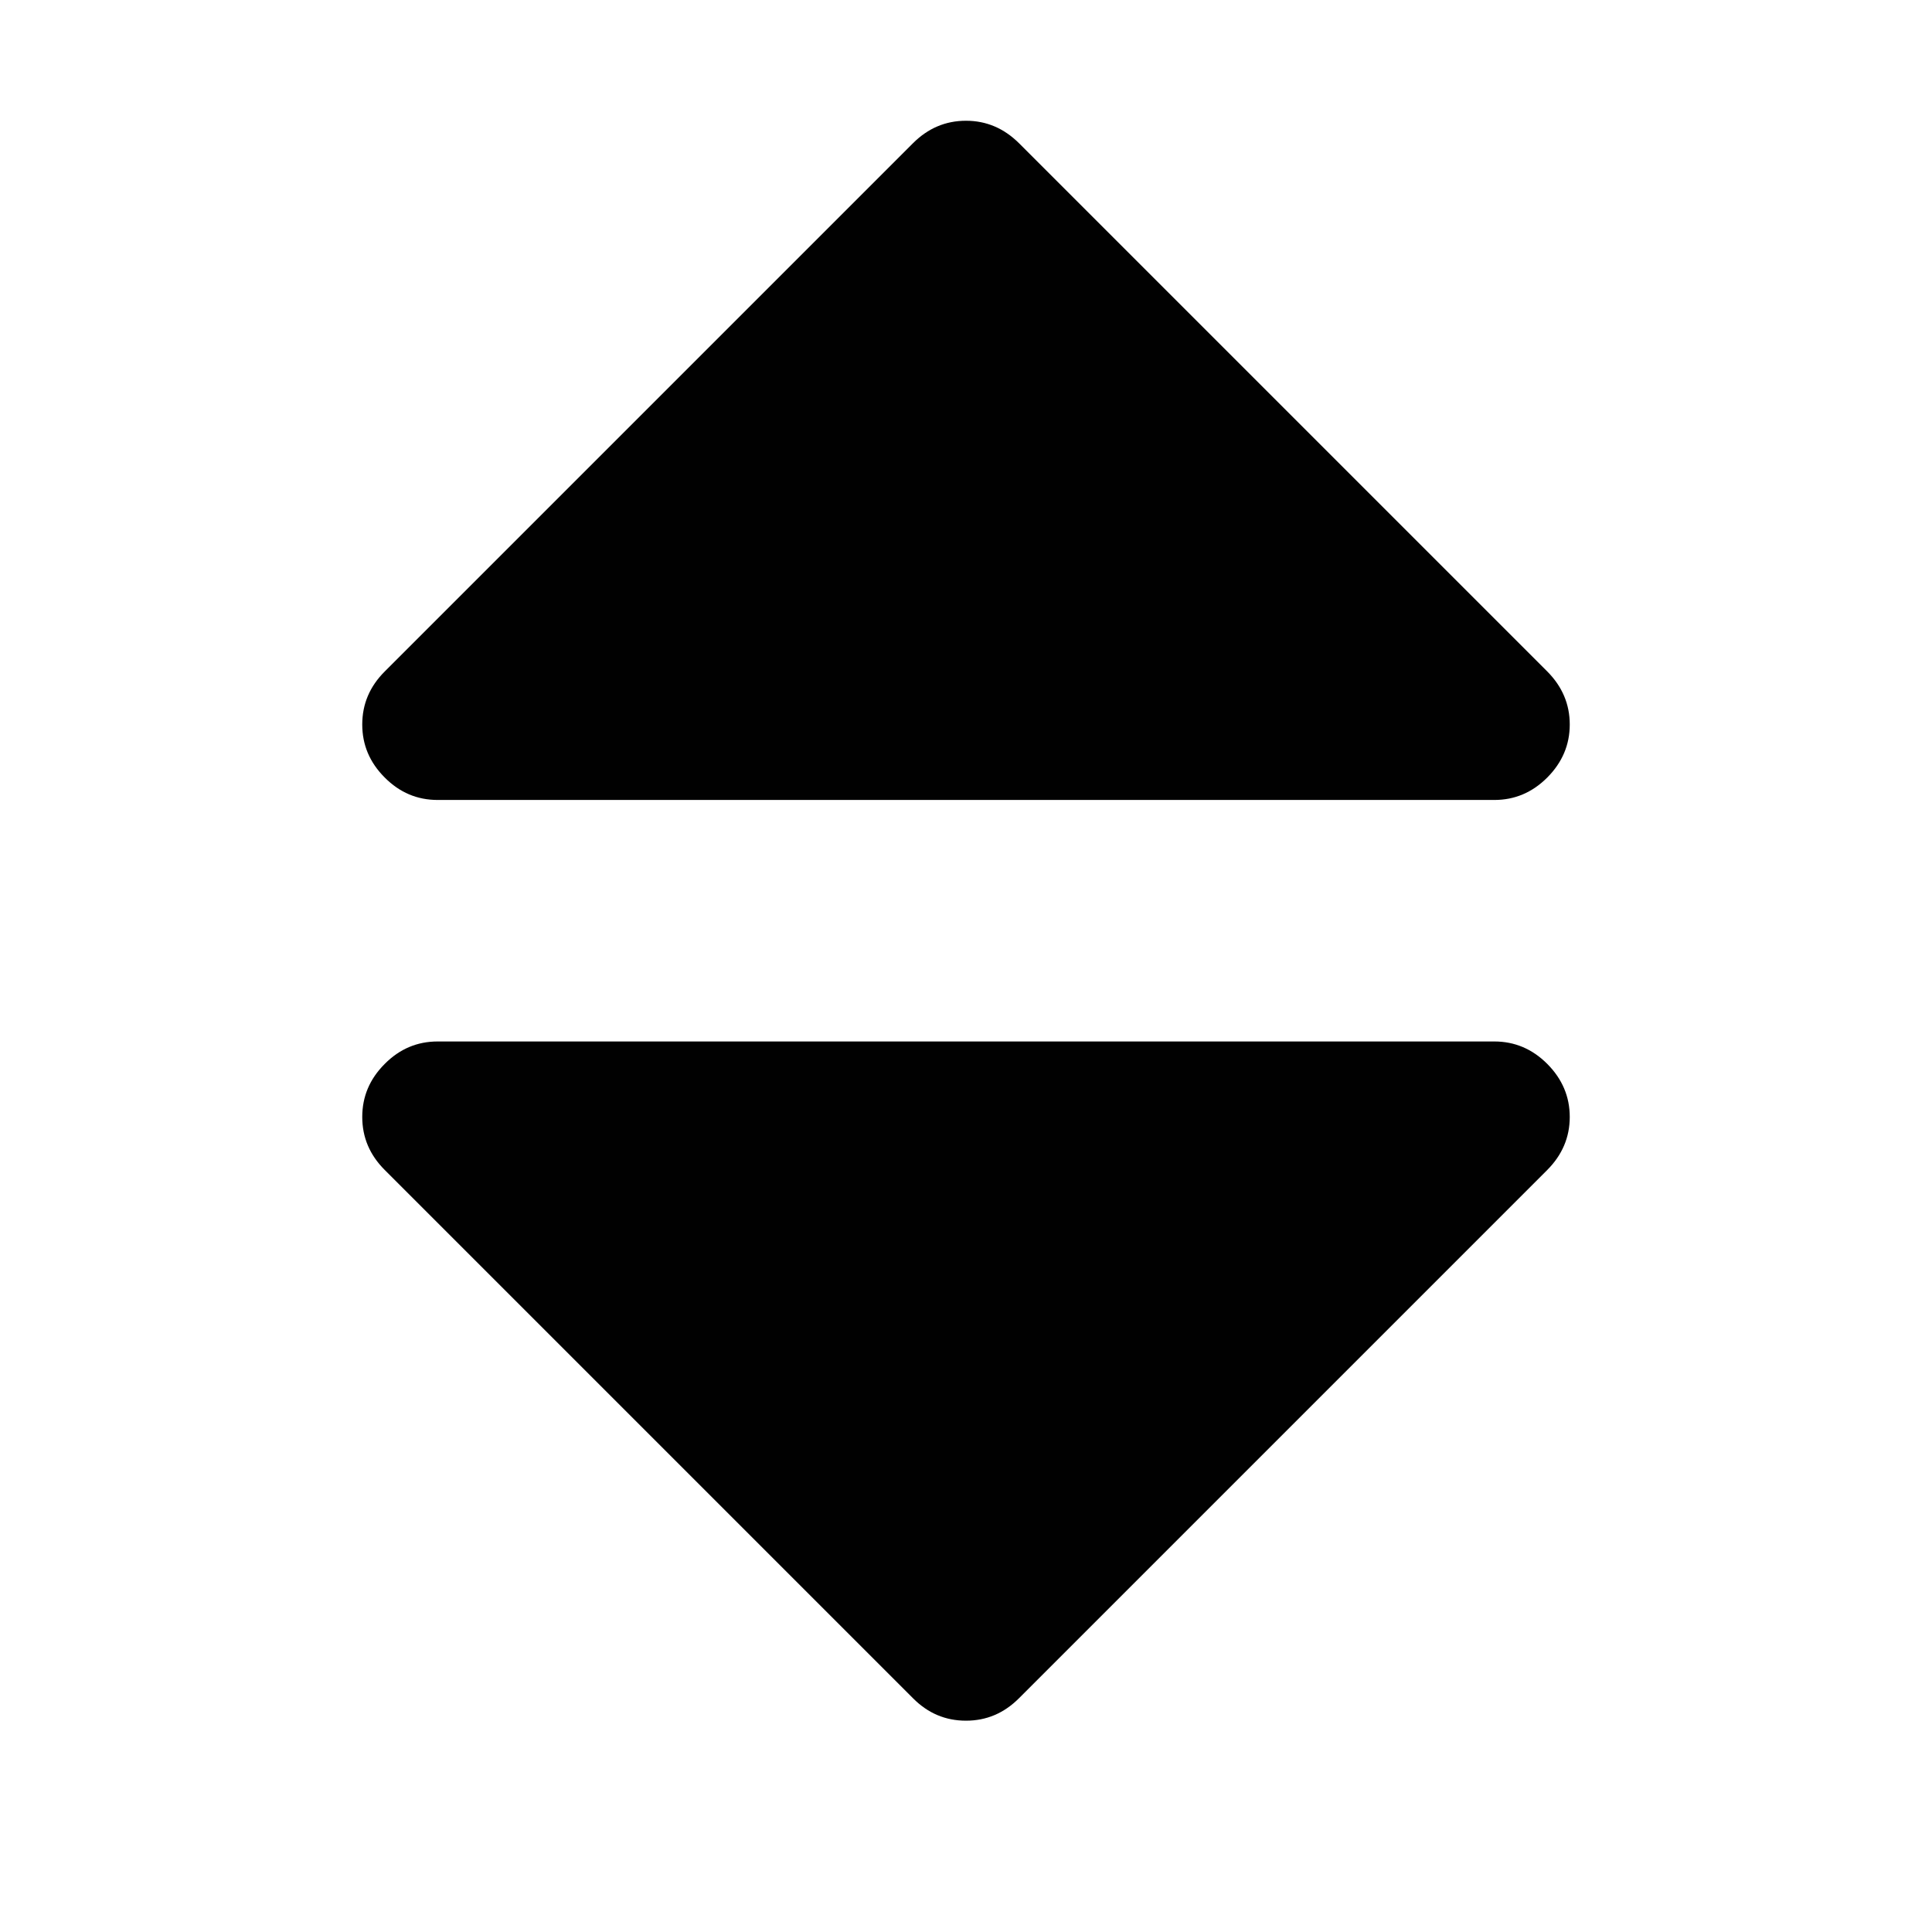 <?xml version="1.0" encoding="utf-8"?>
<!-- Generator: Adobe Illustrator 16.0.0, SVG Export Plug-In . SVG Version: 6.00 Build 0)  -->
<!DOCTYPE svg PUBLIC "-//W3C//DTD SVG 1.1//EN" "http://www.w3.org/Graphics/SVG/1.1/DTD/svg11.dtd">
<svg version="1.1" id="Layer_1" xmlns="http://www.w3.org/2000/svg" xmlns:xlink="http://www.w3.org/1999/xlink" x="0px" y="0px"
	 width="16px" height="16px" viewBox="0 0 16 16" enable-background="new 0 0 16 16" xml:space="preserve">
<path fill="#010101" d="M13,9.25c0,0.168-0.062,0.314-0.186,0.439l-4.375,4.375C8.314,14.189,8.168,14.25,8,14.25
	c-0.169,0-0.315-0.061-0.439-0.186L3.186,9.689C3.061,9.564,3,9.418,3,9.25s0.061-0.314,0.186-0.439
	C3.31,8.686,3.456,8.625,3.625,8.625h8.75c0.168,0,0.314,0.061,0.439,0.186C12.938,8.936,13,9.082,13,9.25z M13,6
	c0,0.168-0.062,0.314-0.186,0.439c-0.125,0.125-0.271,0.186-0.439,0.186h-8.75c-0.169,0-0.315-0.061-0.439-0.186
	C3.061,6.314,3,6.168,3,6s0.061-0.314,0.186-0.439l4.375-4.375C7.685,1.062,7.831,1,8,1c0.168,0,0.314,0.062,0.439,0.186
	l4.375,4.375C12.938,5.686,13,5.832,13,6z"/>
</svg>
